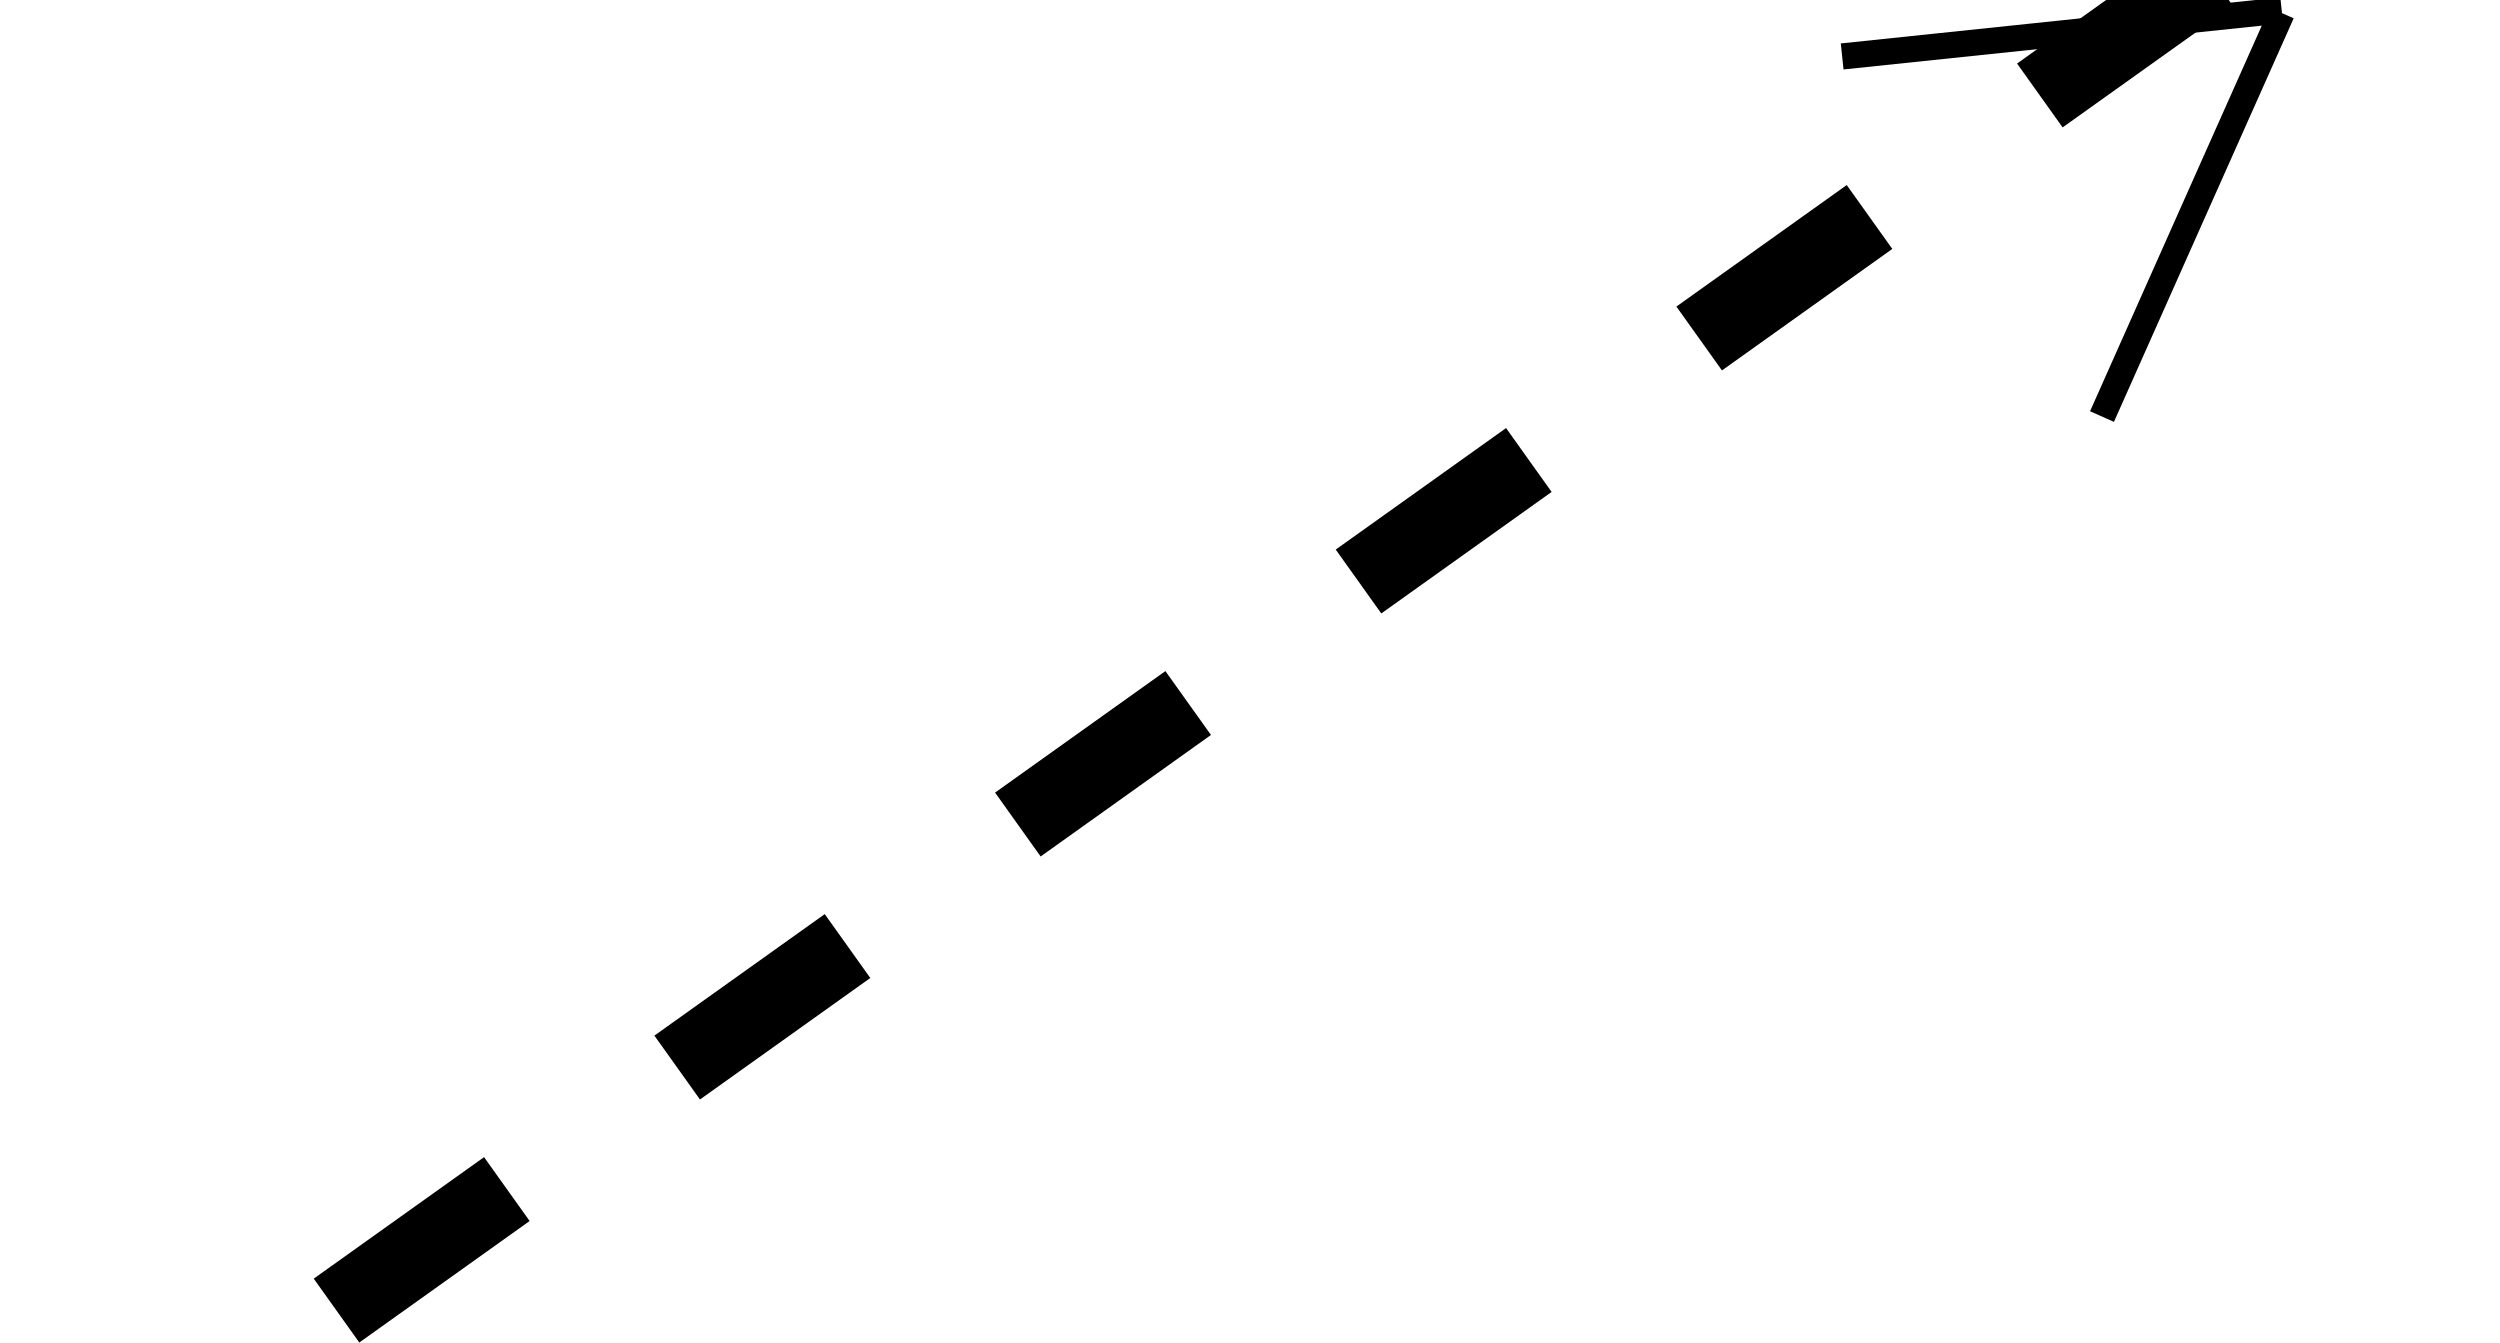 <svg xmlns="http://www.w3.org/2000/svg" width="120.581" height="64.754" viewBox="0 0 71.794 51.332">
  <path fill="none" stroke="#000" stroke-dasharray="8 8" stroke-width="3" d="M.97 50.11L74.467-2.321"/>
  <g fill="none" stroke="#000">
    <path d="M58.538 2.158l8.406-.88 8.4-.88M75.345.497l-3.438 7.716-3.434 7.714"/>
  </g>
</svg>
